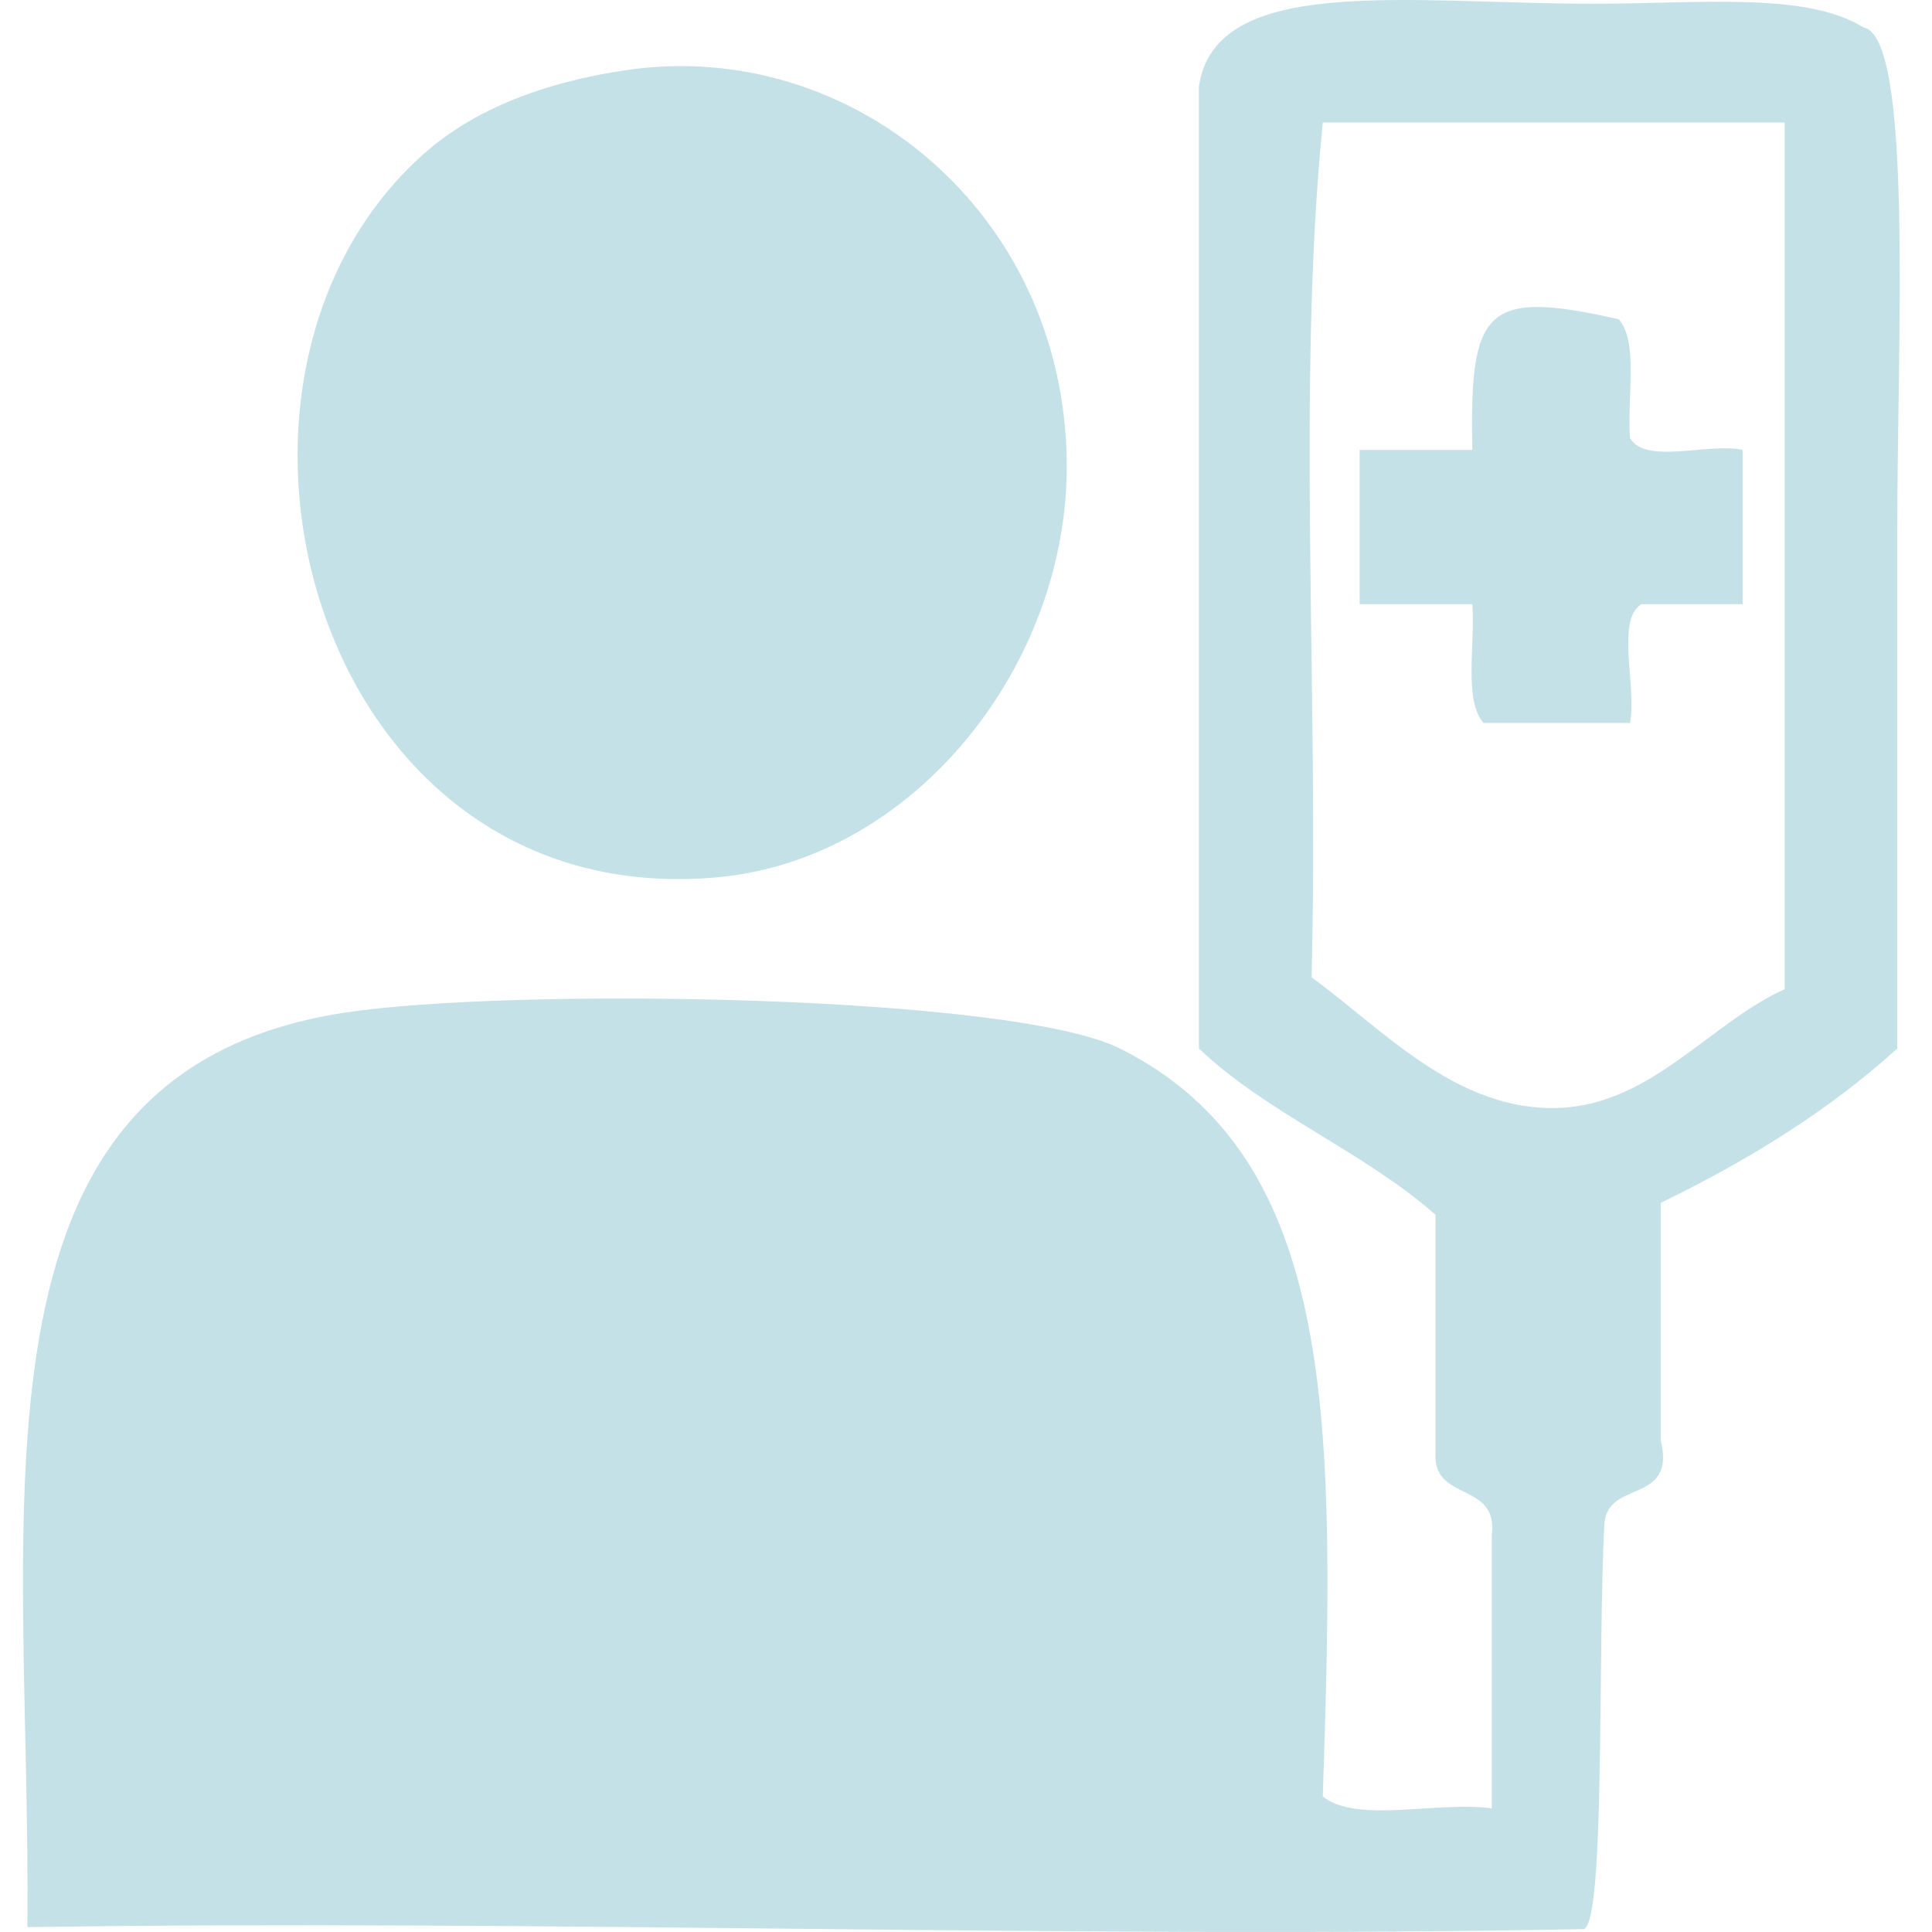 <?xml version="1.0" encoding="utf-8"?>
<!-- Generator: Adobe Illustrator 16.0.0, SVG Export Plug-In . SVG Version: 6.00 Build 0)  -->
<!DOCTYPE svg PUBLIC "-//W3C//DTD SVG 1.1//EN" "http://www.w3.org/Graphics/SVG/1.1/DTD/svg11.dtd">
<svg version="1.1" id="Capa_1" xmlns="http://www.w3.org/2000/svg" xmlns:xlink="http://www.w3.org/1999/xlink" x="0px" y="0px"
	 width="198.425px" height="198.425px" viewBox="2.264 0 198.425 198.425" enable-background="new 2.264 0 198.425 198.425"
	 xml:space="preserve">
<path fill="#C5E1E8" d="M193.655,2.82c5.122,0.932,3.468,32.44,3.468,51.215c0,18.049,0,36.73,0,53.653
	c-7.046,6.391-15.316,11.493-24.294,15.851c0,8.132,0,16.261,0,24.39c1.619,6.584-5.435,4.024-5.784,8.534
	c-0.712,13.071,0.115,40.762-2.1,41.663c-51.158,1.033-106.639-1.005-159.869-0.202c0.418-42.687-7.957-87.574,32.394-93.892
	c16.948-2.655,68.706-1.913,79.826,3.658c22.555,11.298,22.074,38.765,20.825,76.821c3.499,2.814,11.933,0.432,17.354,1.221
	c0-9.35,0-18.699,0-28.048c0.703-5.619-6.101-3.325-5.784-8.534c0-8.132,0-16.26,0-24.39c-7.344-6.487-17.19-10.335-24.296-17.07
	c0-32.925,0-65.848,0-98.772c1.644-11.671,21.541-8.535,40.491-8.535C176.891,0.382,187.783-0.857,193.655,2.82z M138.124,12.576
	c-2.7,26.828-0.387,58.935-1.158,87.795c7.305,5.3,14.903,13.833,25.45,13.415c9.48-0.377,15.521-8.764,23.14-12.194
	c0-29.672,0-59.344,0-89.015C169.745,12.576,153.935,12.576,138.124,12.576z"/>
<path fill="#C5E1E8" d="M66.707,7.182c22.901-3.307,44.822,14.499,45.118,40.24c0.24,20.809-15.605,40.82-35.862,42.679
	c-41.553,3.812-56.216-51.334-30.08-74.383C51.014,11.191,58.234,8.405,66.707,7.182z"/>
<path fill="#C5E1E8" d="M168.515,32.79c2.052,2.309,0.844,8.054,1.156,12.194c1.605,2.781,8.052,0.456,11.569,1.22
	c0,5.284,0,10.568,0,15.852c-3.471,0-6.942,0-10.413,0c-2.637,1.691-0.43,8.487-1.156,12.195c-5.013,0-10.026,0-15.039,0
	c-2.052-2.307-0.846-8.054-1.156-12.195c-3.858,0-7.714,0-11.572,0c0-5.284,0-10.568,0-15.852c3.858,0,7.714,0,11.572,0
	C153.192,31.712,154.735,29.659,168.515,32.79z"/>
</svg>
